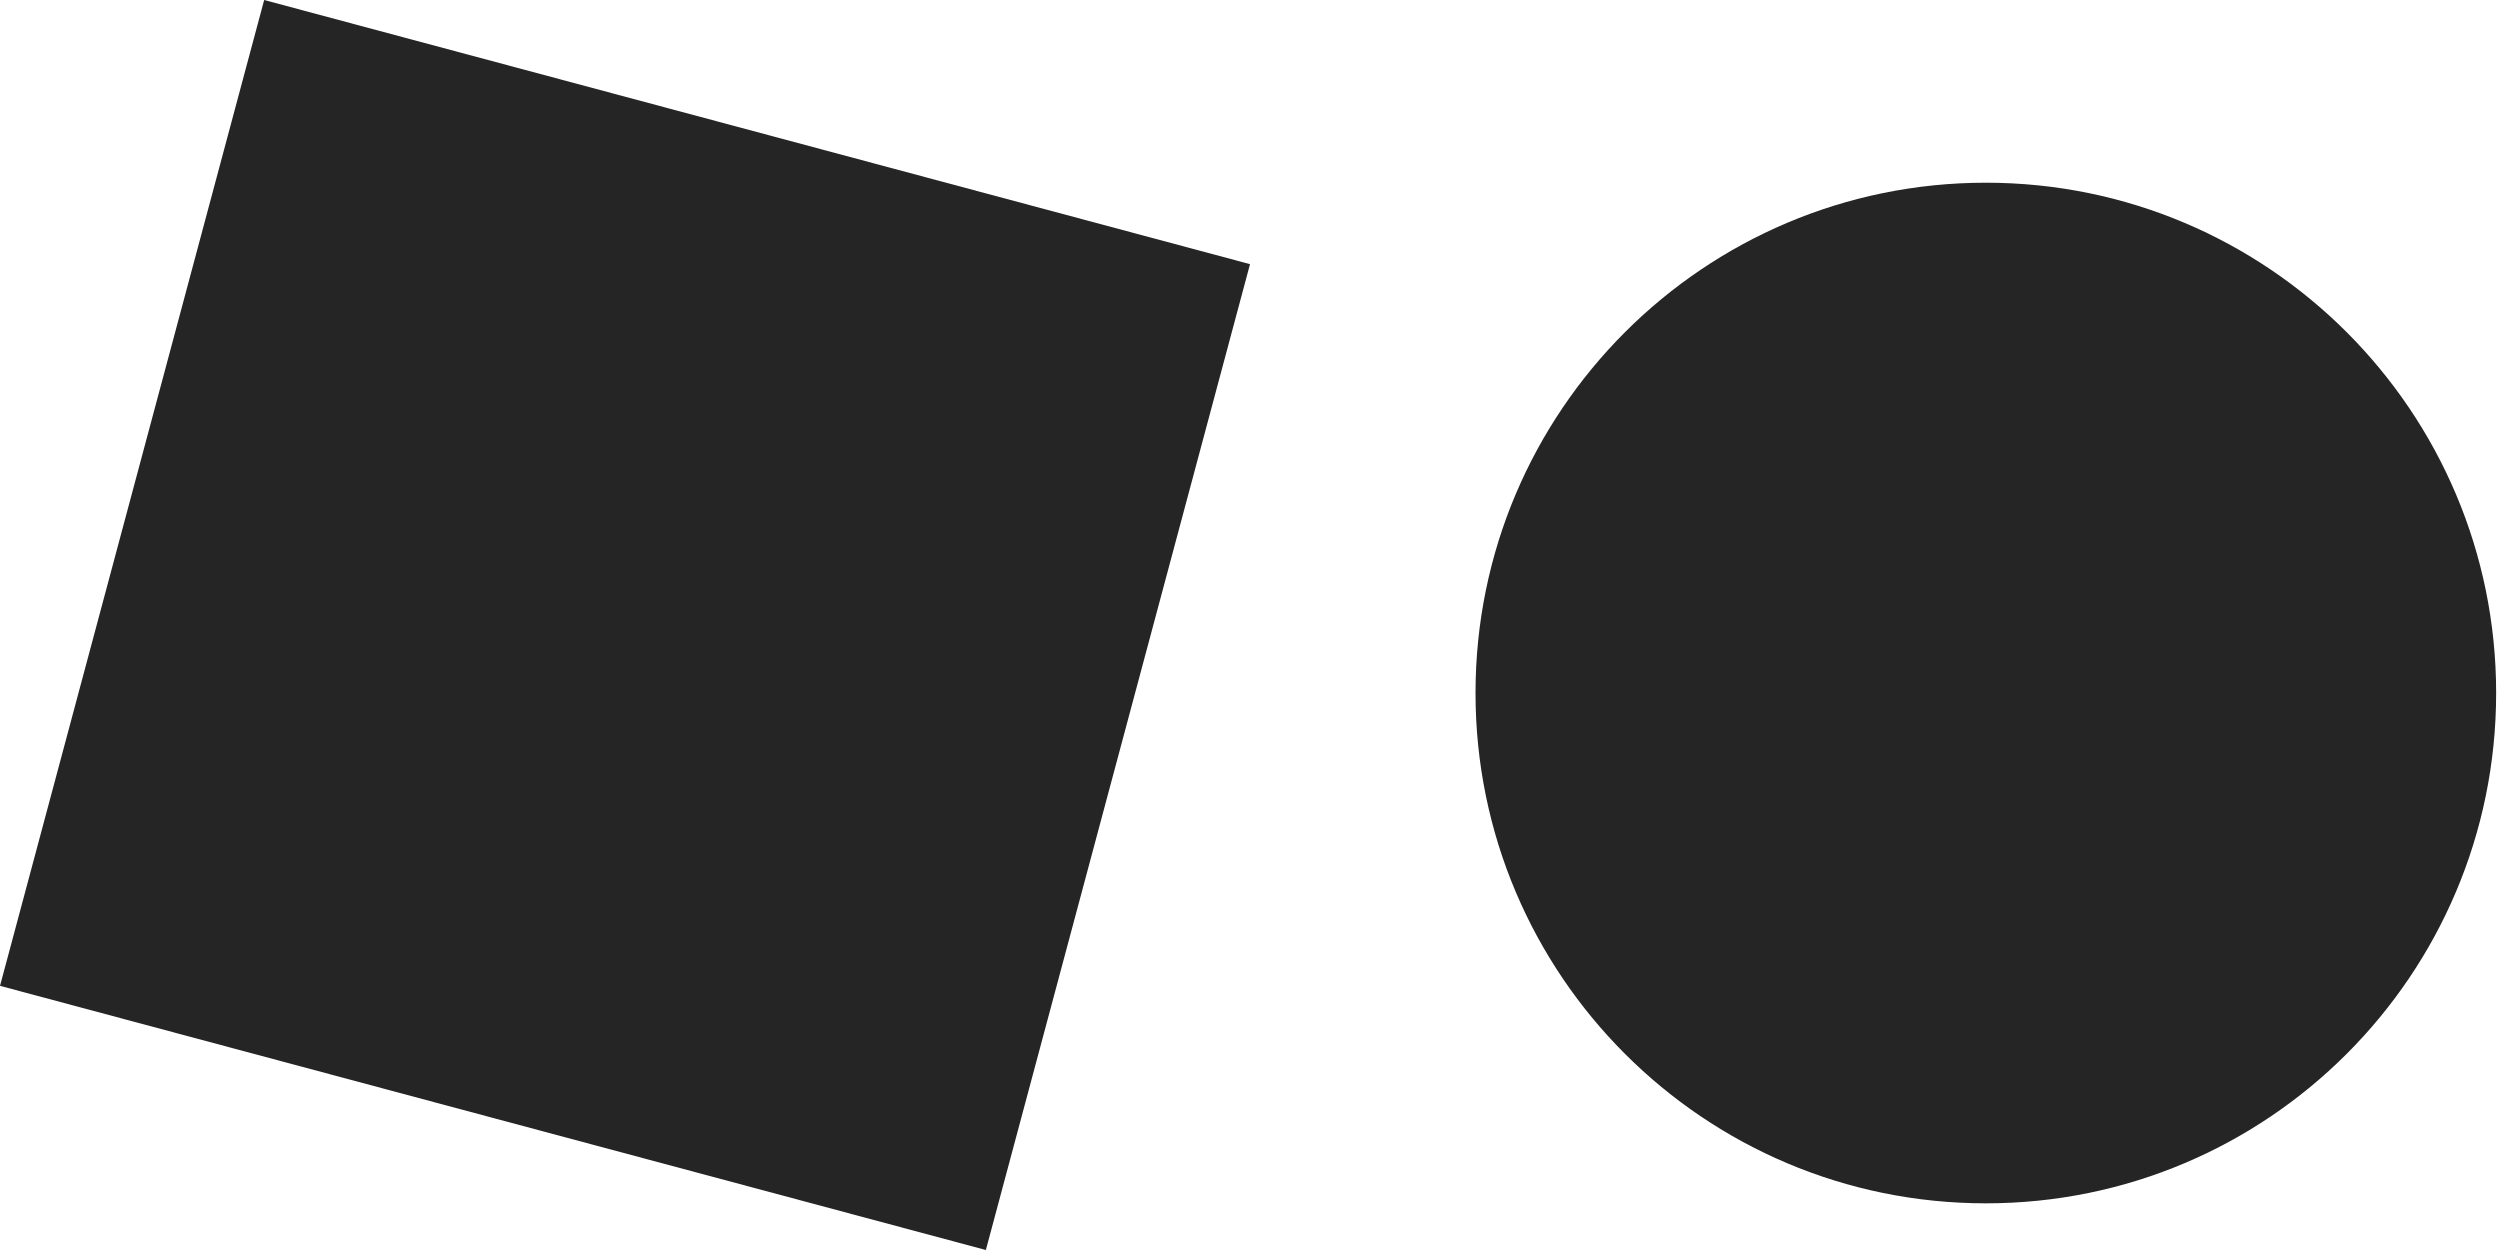 <svg width="48" height="24" viewBox="0 0 48 24" fill="none" xmlns="http://www.w3.org/2000/svg">
<path fill-rule="evenodd" clip-rule="evenodd" d="M38.128 23.104C43.539 23.104 47.926 18.718 47.926 13.306C47.926 7.895 43.539 3.508 38.128 3.508C32.717 3.508 28.33 7.895 28.33 13.306C28.33 18.718 32.717 23.104 38.128 23.104Z" fill="#252525"/>
<rect x="5.072" width="19.596" height="19.596" transform="rotate(15 5.072 0)" fill="#252525"/>
</svg>
